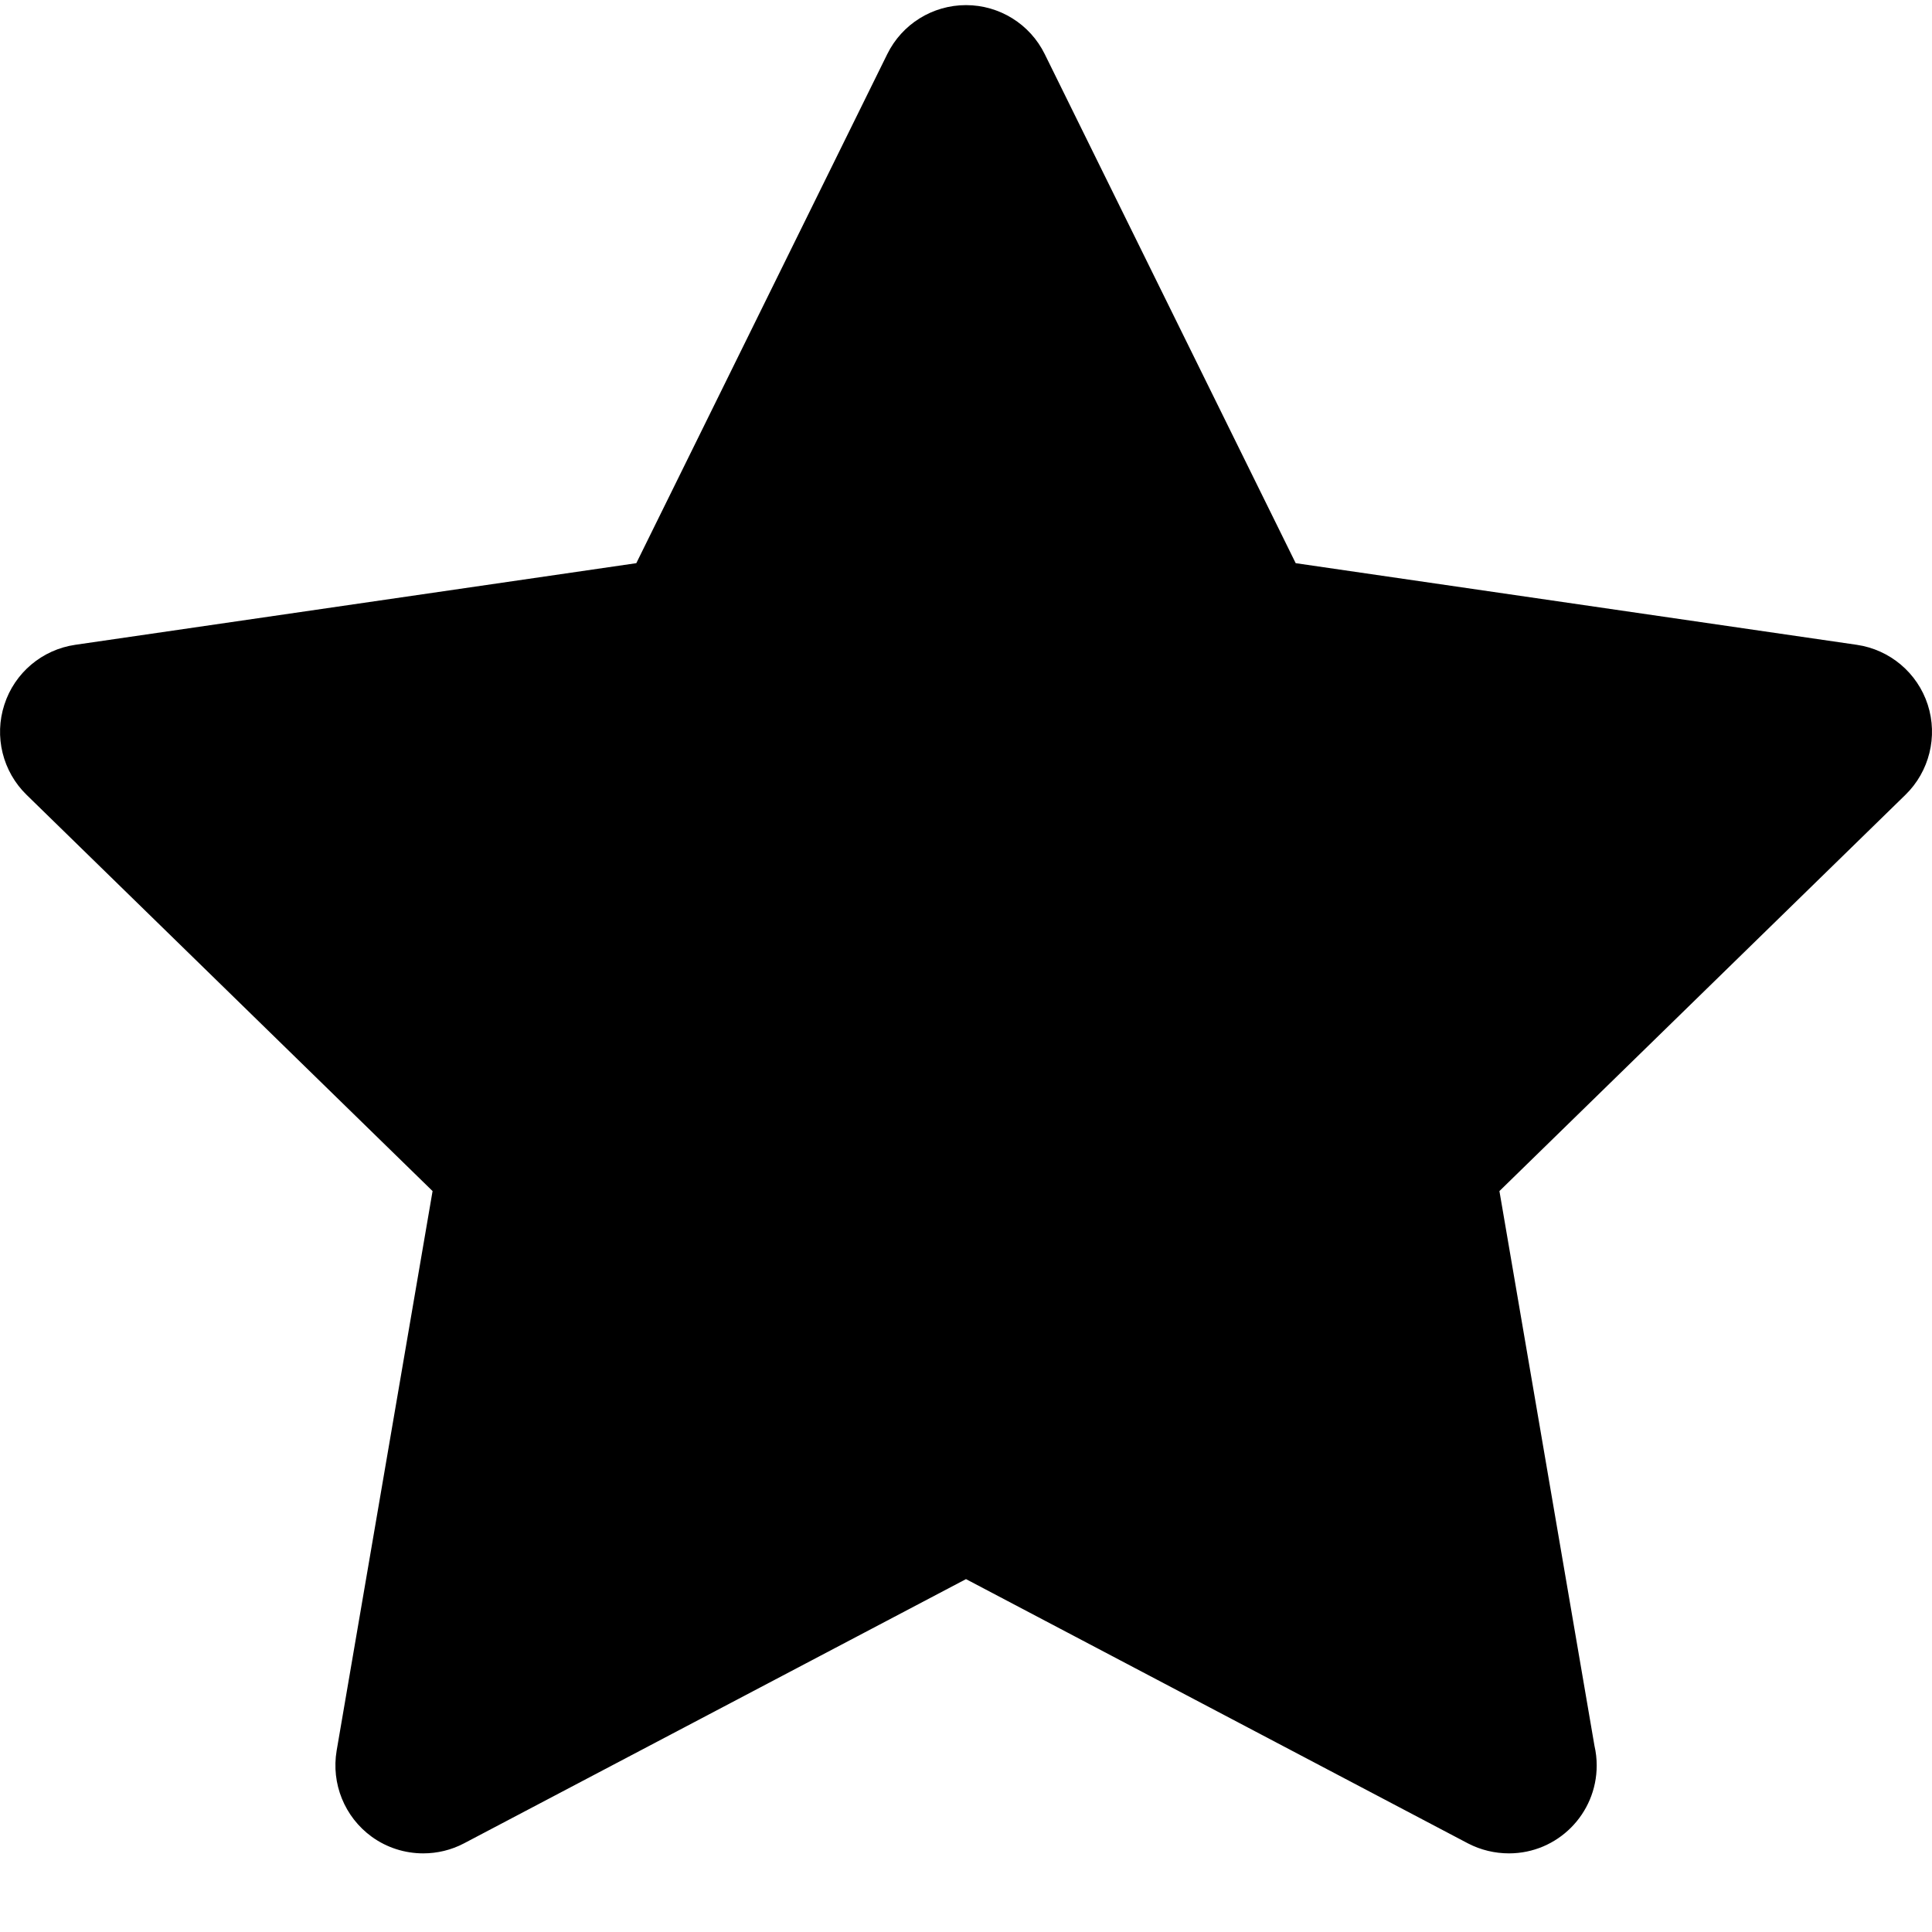 <svg width="20" height="20" viewBox="0 0 20 20" fill="none" xmlns="http://www.w3.org/2000/svg">
<path d="M19.956 7.295C19.849 6.965 19.564 6.725 19.221 6.675L13.413 5.83L10.815 0.56C10.662 0.249 10.346 0.053 10 0.053C9.654 0.053 9.338 0.249 9.185 0.56L6.587 5.83L0.779 6.675C0.436 6.725 0.151 6.965 0.045 7.295C-0.062 7.624 0.027 7.986 0.275 8.228L4.478 12.33L3.485 18.122C3.427 18.464 3.567 18.809 3.847 19.013C4.005 19.128 4.193 19.186 4.381 19.186C4.526 19.186 4.671 19.152 4.804 19.082L10 16.347L15.195 19.082C15.329 19.152 15.476 19.186 15.621 19.186C16.123 19.186 16.529 18.778 16.529 18.276C16.529 18.206 16.521 18.138 16.506 18.073L15.522 12.33L19.725 8.228C19.973 7.986 20.062 7.624 19.956 7.295Z" fill="black"/>
</svg>
